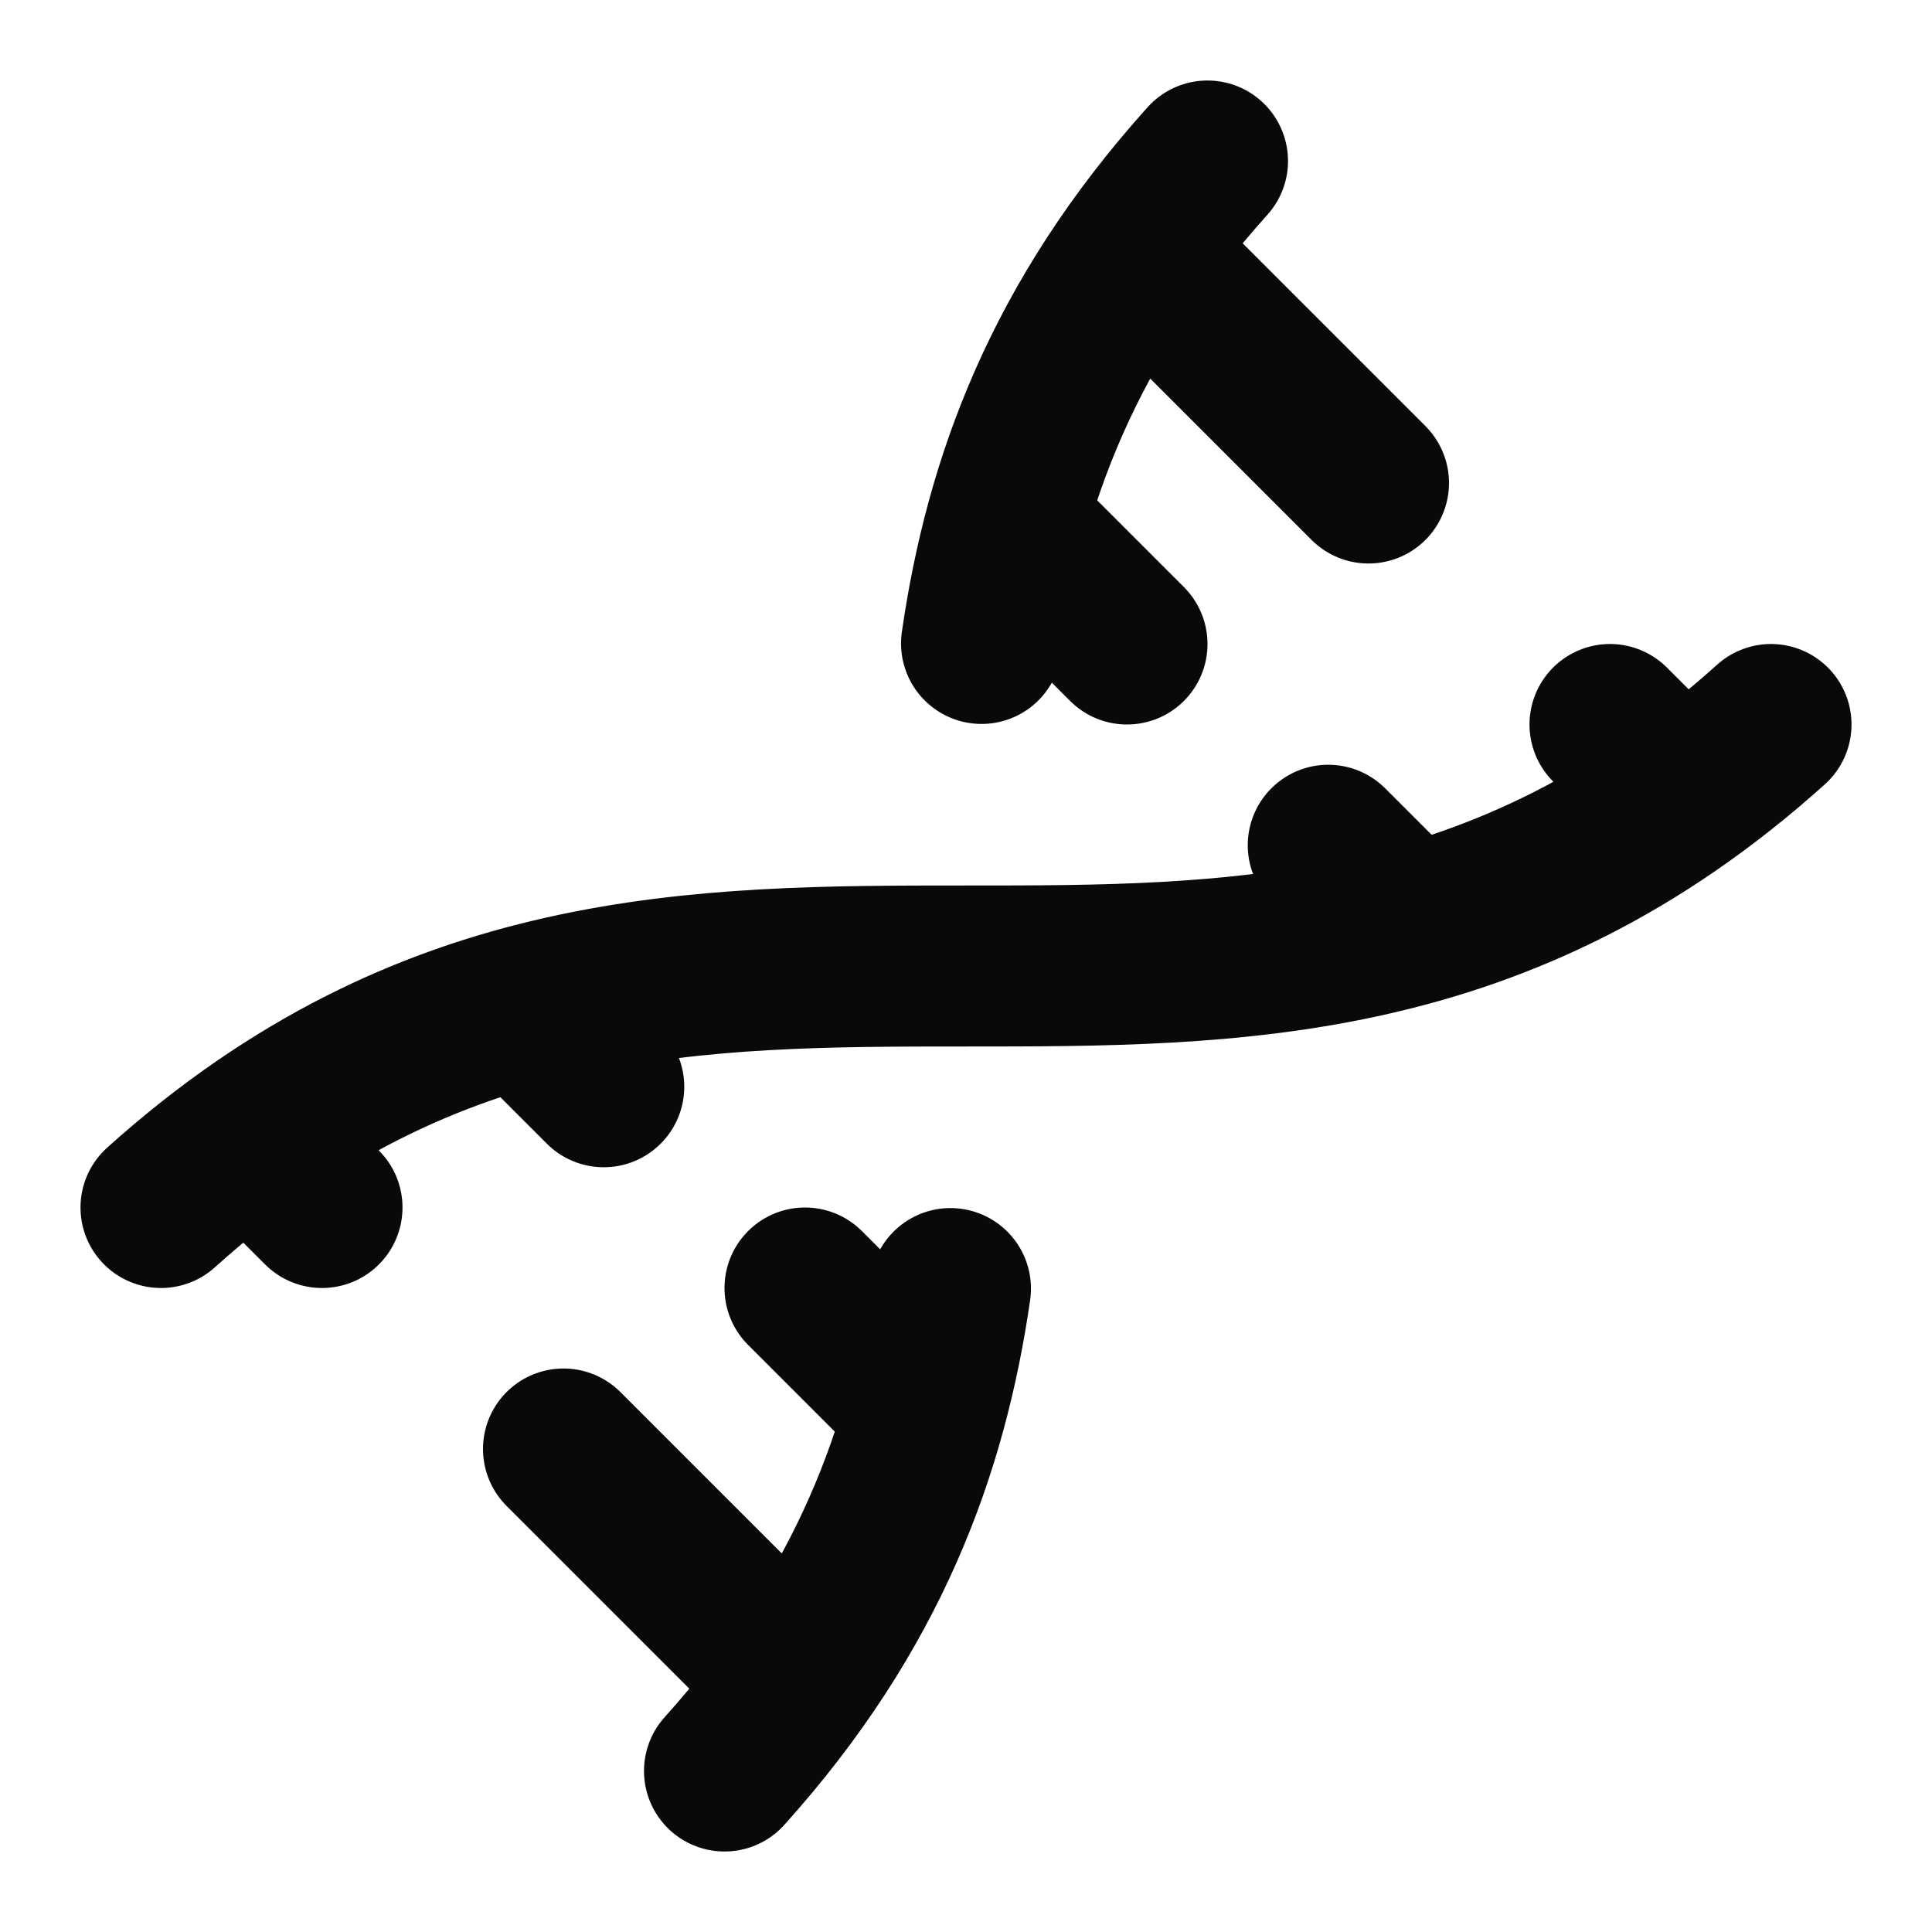 <svg width="24" height="24" viewBox="0 0 24 24" fill="none" xmlns="http://www.w3.org/2000/svg">
<path d="M10 16L11.5 17.5M14 8L12.5 6.5M15 2C13.202 3.998 12.482 5.995 12.193 7.993M16.5 10.5L17.5 11.5M17 6L14.109 3.109M2 15C8.667 9 15.333 15 22 9M20 9L20.891 9.891M3.109 14.109L4 15M6.5 12.5L7.5 13.5M7 18L9.891 20.891M9 22C10.798 20.002 11.518 18.005 11.807 16.007" stroke="#09090B" stroke-width="2" stroke-linecap="round" stroke-linejoin="round"/>
</svg>
